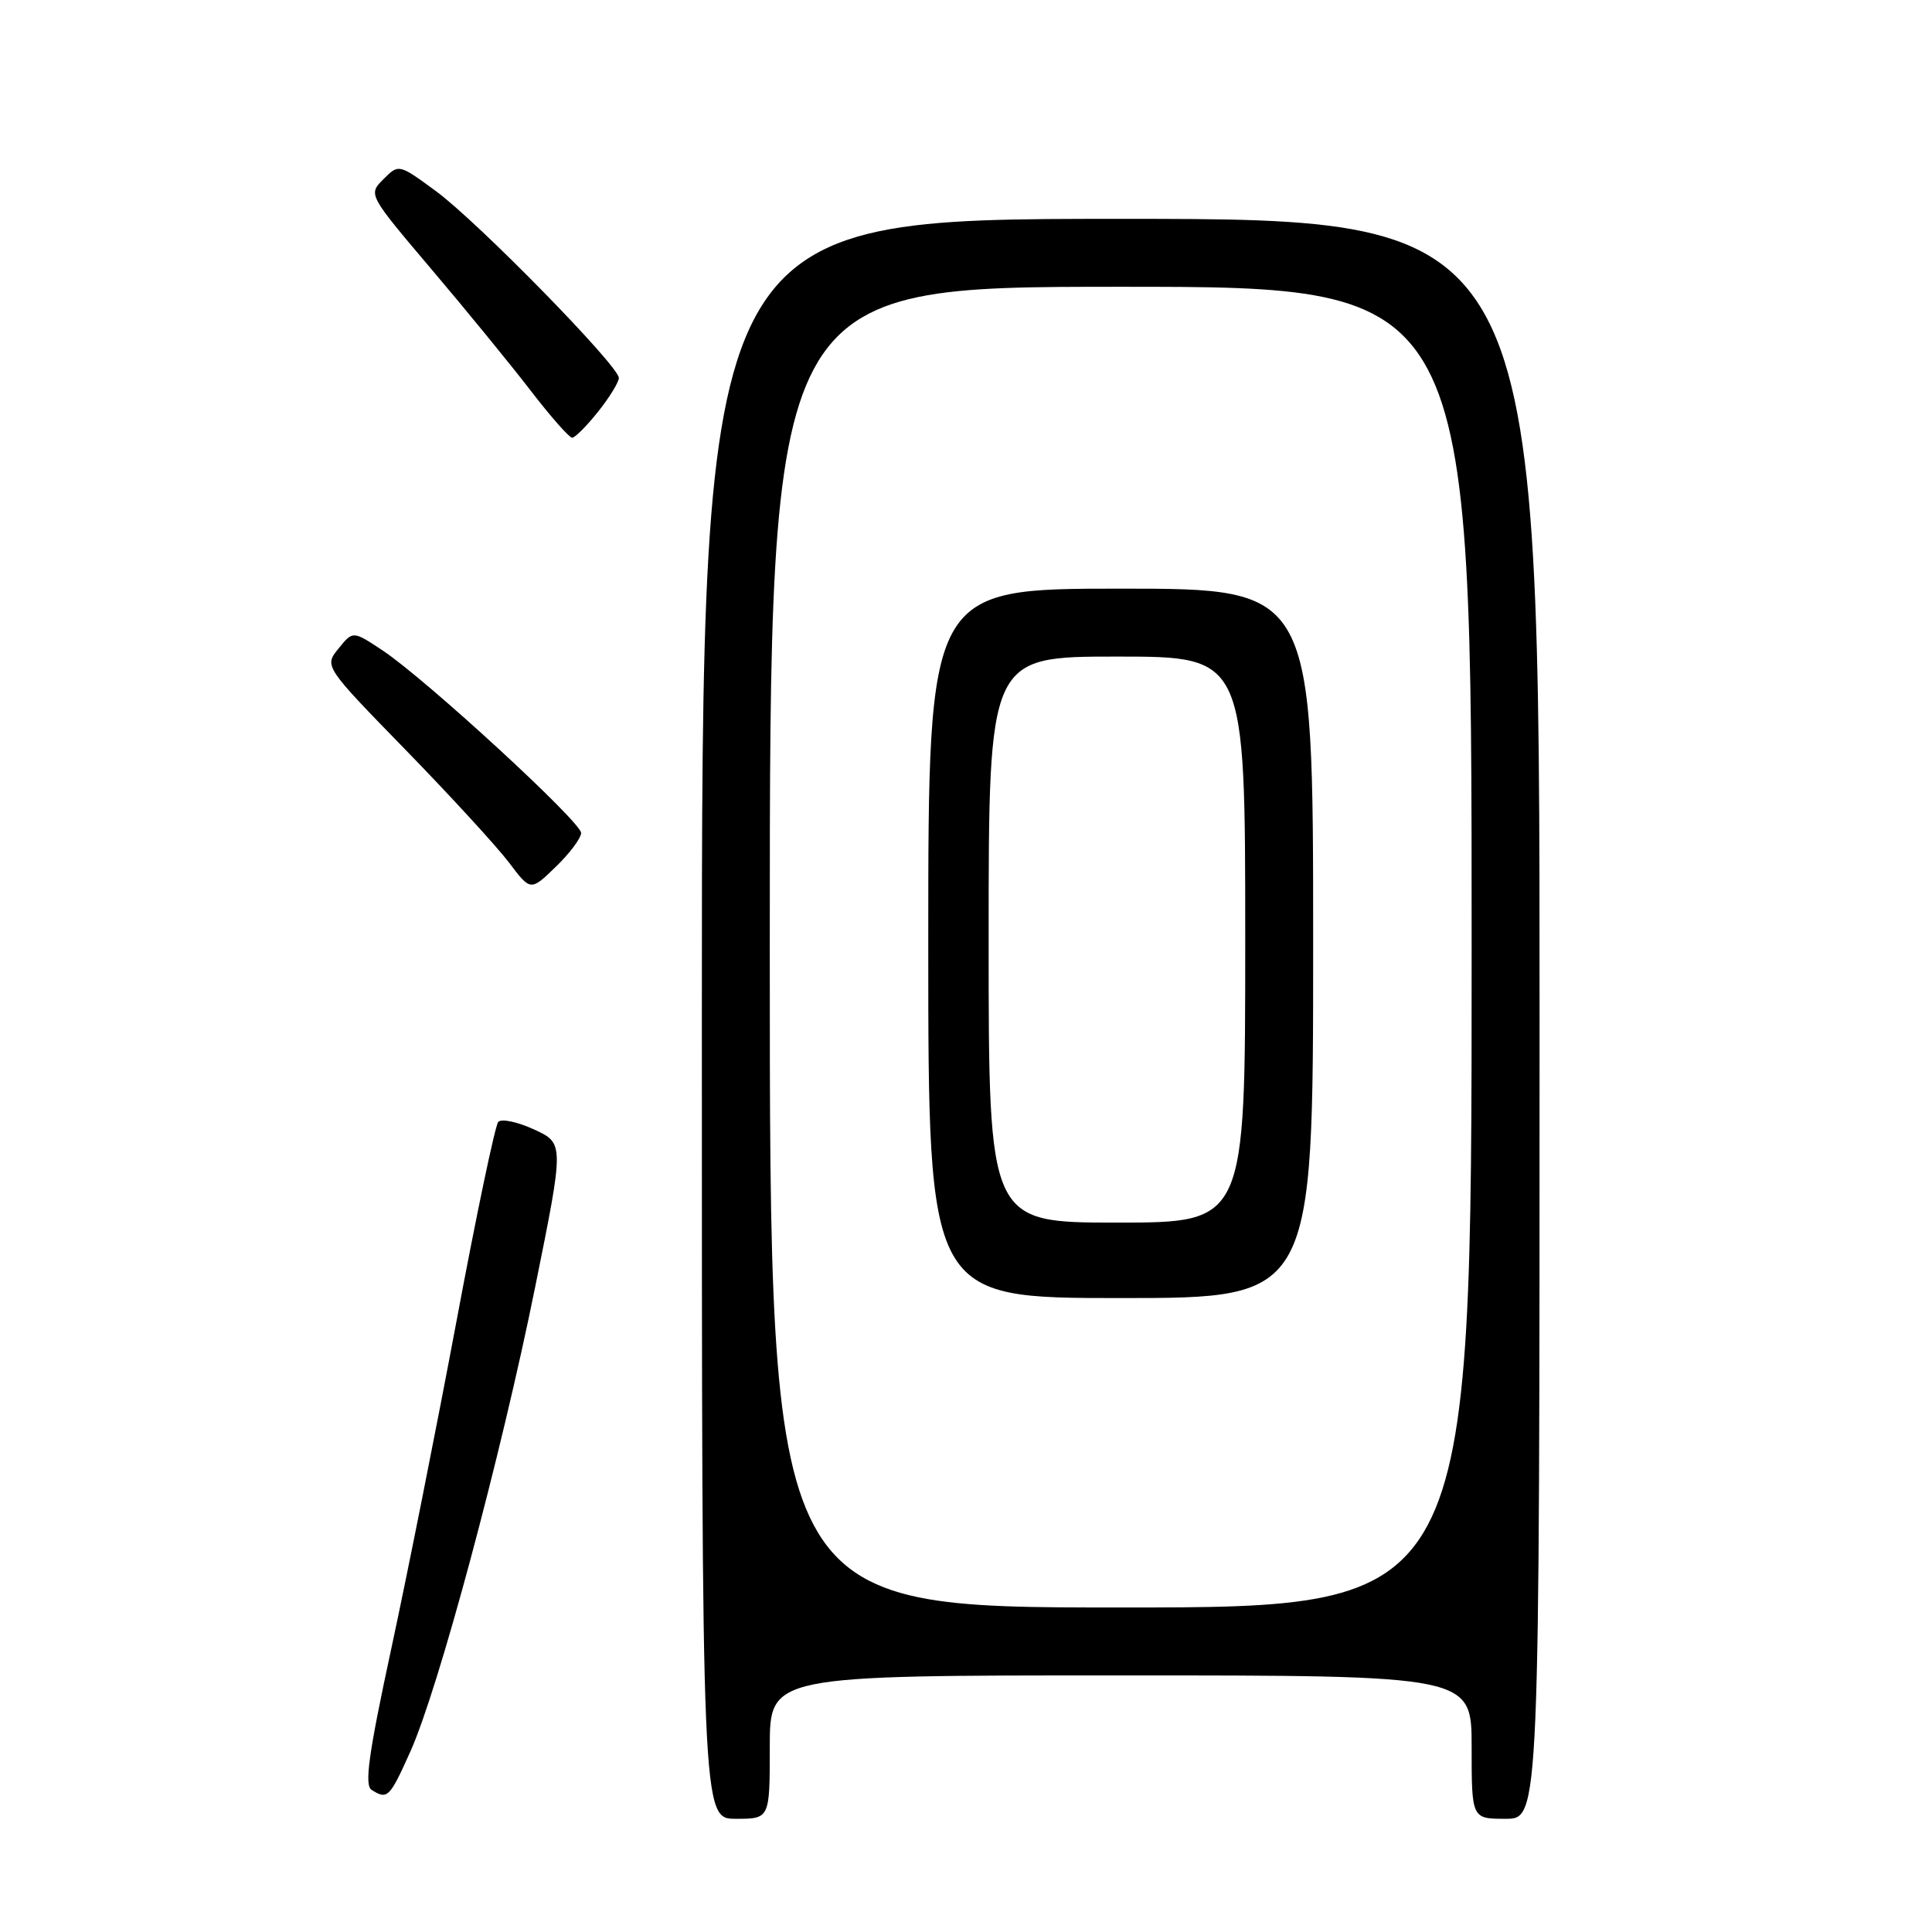<?xml version="1.0" encoding="UTF-8" standalone="no"?>
<!DOCTYPE svg PUBLIC "-//W3C//DTD SVG 1.1//EN" "http://www.w3.org/Graphics/SVG/1.1/DTD/svg11.dtd" >
<svg xmlns="http://www.w3.org/2000/svg" xmlns:xlink="http://www.w3.org/1999/xlink" version="1.1" viewBox="0 0 256 256">
 <g >
 <path fill="currentColor"
d=" M 102.00 231.50 C 102.00 222.00 102.00 222.00 148.50 222.00 C 195.00 222.00 195.00 222.00 195.00 231.50 C 195.00 241.00 195.00 241.00 199.50 241.00 C 204.00 241.00 204.00 241.00 204.00 135.00 C 204.00 29.00 204.00 29.00 148.50 29.00 C 93.00 29.00 93.00 29.00 93.00 135.00 C 93.00 241.00 93.00 241.00 97.50 241.00 C 102.00 241.00 102.00 241.00 102.00 231.50 Z  M 54.37 232.10 C 58.10 223.80 66.38 192.96 70.92 170.50 C 74.76 151.50 74.76 151.50 70.77 149.66 C 68.57 148.65 66.44 148.20 66.02 148.66 C 65.61 149.12 63.12 160.97 60.50 175.00 C 57.87 189.03 53.98 208.57 51.85 218.44 C 48.84 232.40 48.26 236.55 49.24 237.17 C 51.34 238.50 51.63 238.21 54.37 232.10 Z  M 77.00 110.37 C 77.00 108.91 56.32 89.90 50.66 86.16 C 46.76 83.58 46.76 83.58 44.86 85.93 C 42.95 88.28 42.95 88.28 53.77 99.39 C 59.72 105.50 65.87 112.21 67.45 114.30 C 70.31 118.09 70.31 118.09 73.65 114.85 C 75.49 113.07 77.00 111.05 77.00 110.37 Z  M 79.25 54.55 C 80.76 52.66 82.00 50.64 82.00 50.08 C 82.00 48.49 63.32 29.41 57.78 25.34 C 52.84 21.71 52.84 21.71 50.81 23.74 C 48.78 25.77 48.78 25.77 57.14 35.64 C 61.74 41.06 67.66 48.31 70.31 51.75 C 72.95 55.19 75.43 58.00 75.81 58.00 C 76.19 58.00 77.74 56.45 79.25 54.55 Z  M 102.00 125.50 C 102.00 38.00 102.00 38.00 148.50 38.00 C 195.00 38.00 195.00 38.00 195.00 125.50 C 195.00 213.00 195.00 213.00 148.50 213.00 C 102.00 213.00 102.00 213.00 102.00 125.50 Z  M 174.00 125.00 C 174.00 78.00 174.00 78.00 148.50 78.00 C 123.00 78.00 123.00 78.00 123.00 125.00 C 123.00 172.00 123.00 172.00 148.50 172.00 C 174.00 172.00 174.00 172.00 174.00 125.00 Z  M 131.00 124.50 C 131.00 87.00 131.00 87.00 148.00 87.00 C 165.00 87.00 165.00 87.00 165.00 124.50 C 165.00 162.00 165.00 162.00 148.00 162.00 C 131.00 162.00 131.00 162.00 131.00 124.50 Z "/>
</g>
</svg>